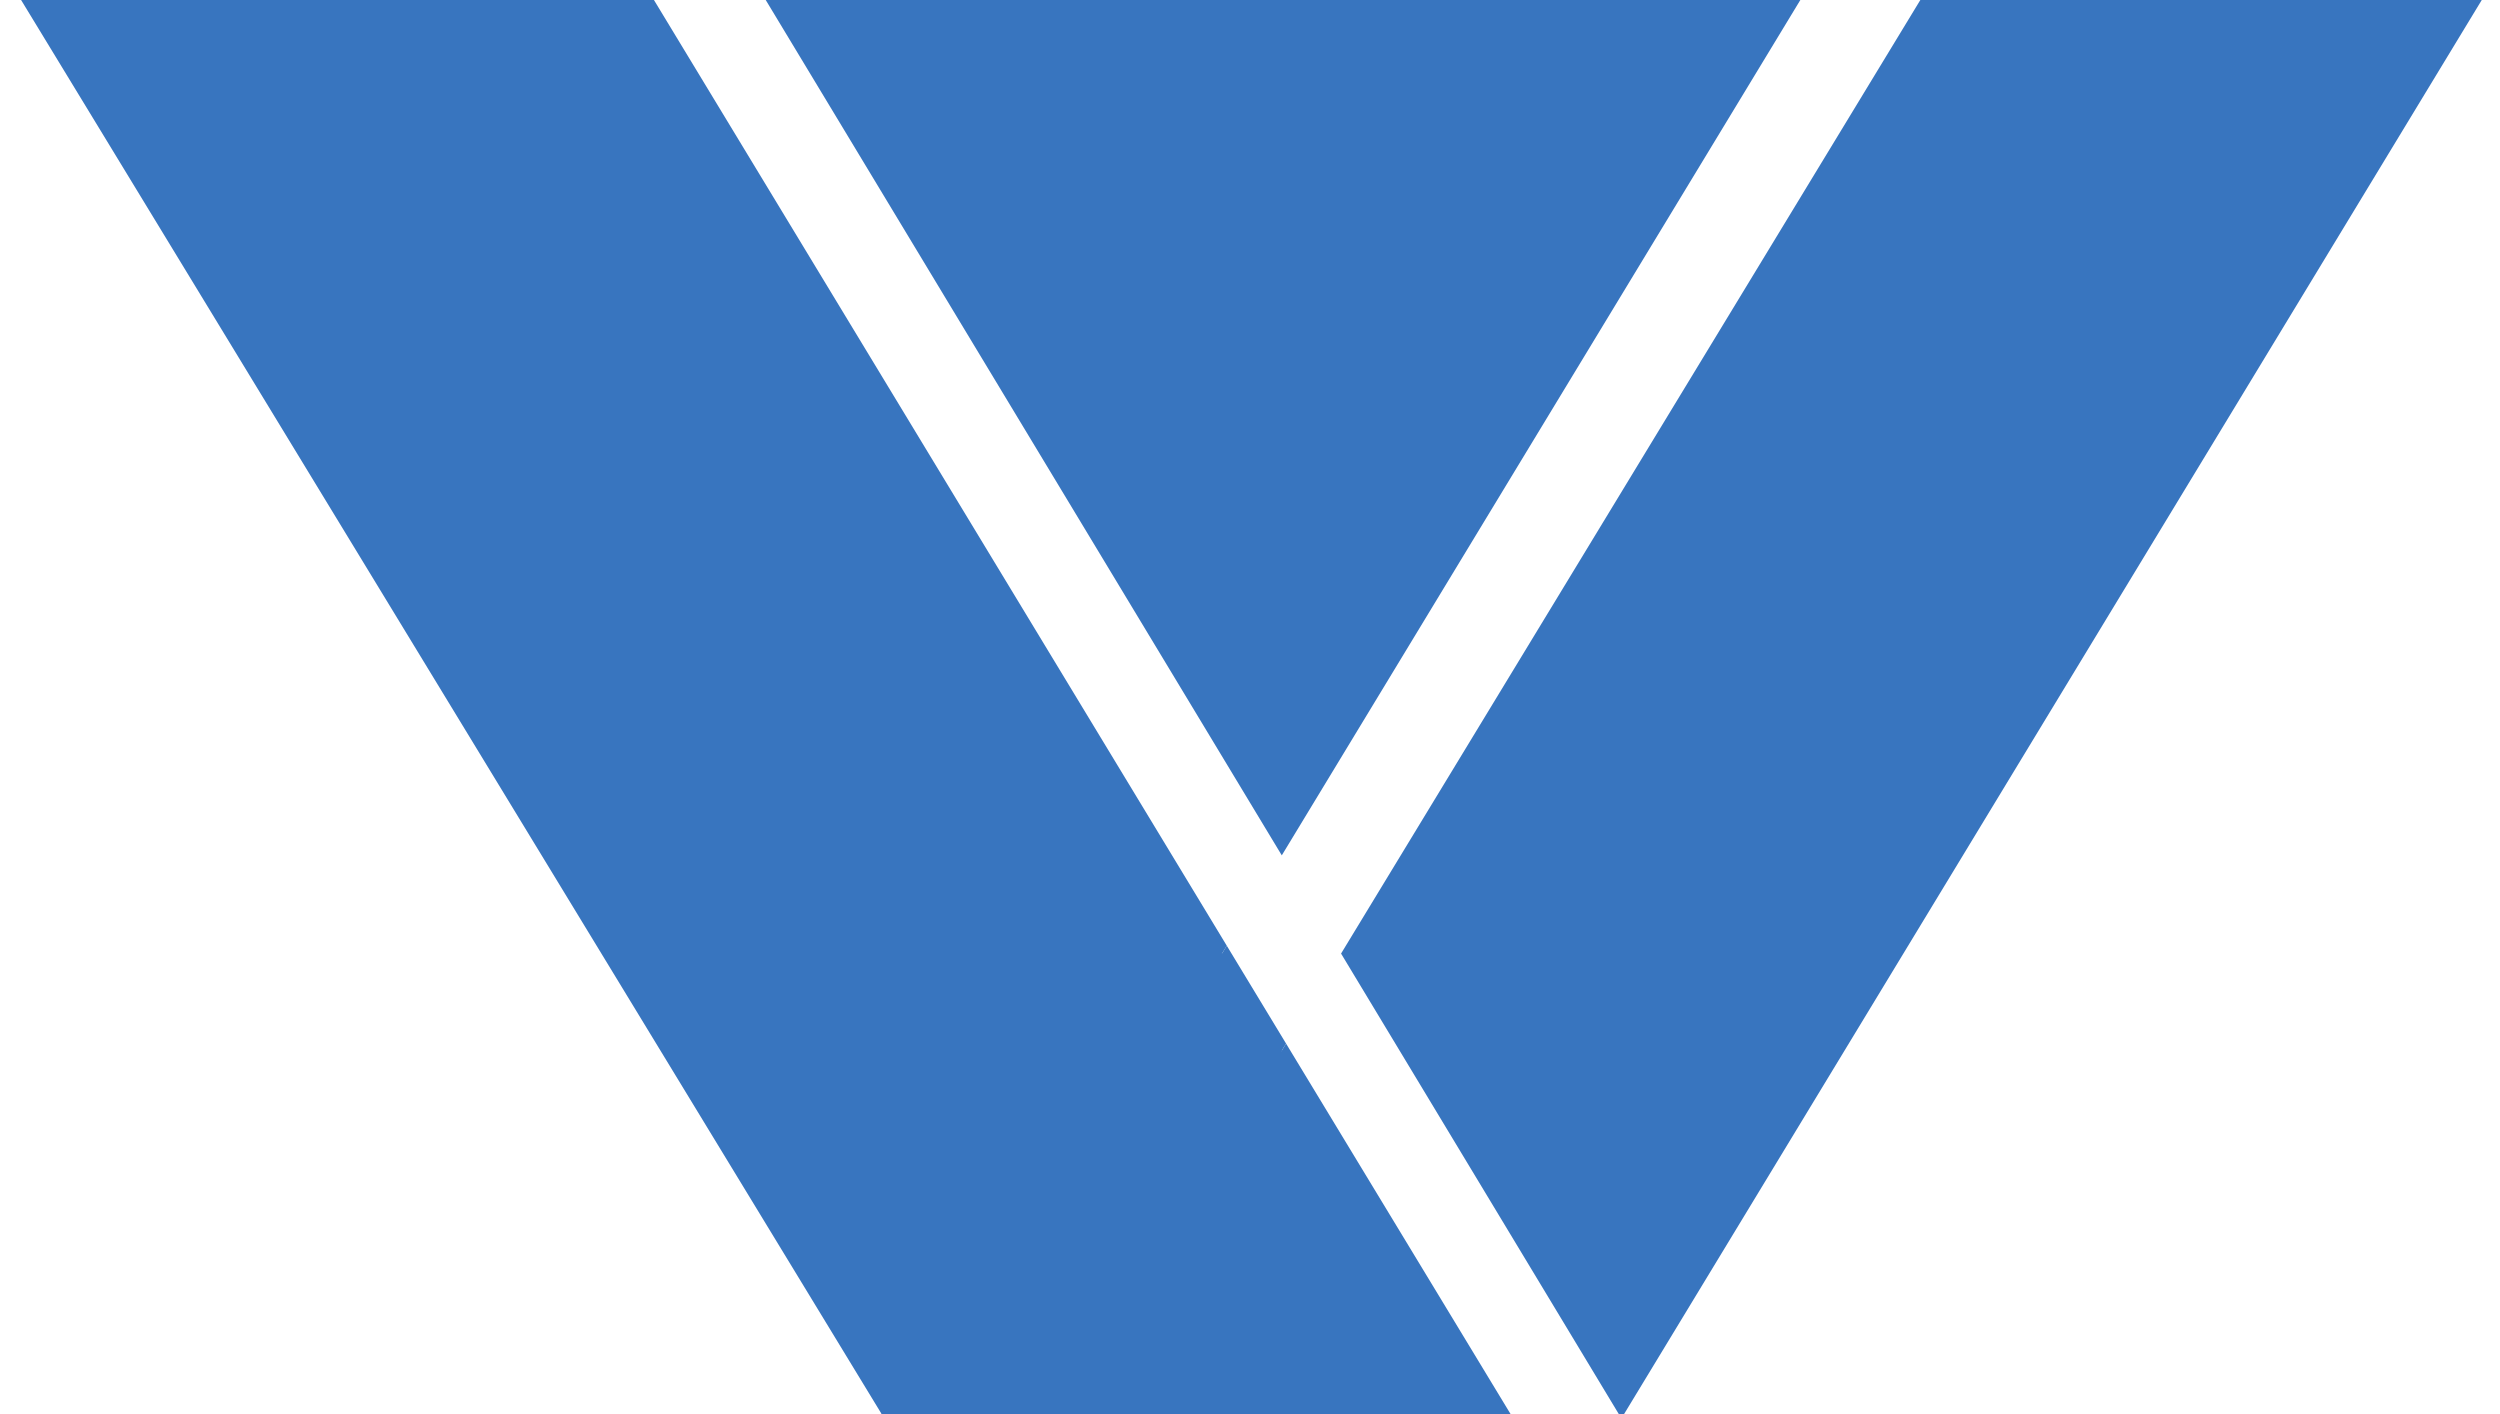 <svg xmlns="http://www.w3.org/2000/svg" viewBox="0 0 700 396" isolation="isolate"><style>.a{fill:#3875BF;stroke:rgba(0,0,0,0);}</style><path d="M263.9 396L246.9 396 5.3-1 182.5-1 343.5 264.8 263.9 396Z" class="a"/><path d="M263.9 396L297.1 396 360.1 292.2 343.5 264.8 263.9 396Z" class="a"/><path d="M297.1 396L423 396 360.1 292.2 297.1 396Z" class="a"/><path d="M358.9 239.5L213.8-1 504.7-1 358.9 239.5Z" class="a"/><path d="M375.5 267L453.3 396 454.7 396 695.5-1 538.3-1 375.5 267Z" class="a"/><rect x="246.9" y="267" width="96.6" height="129" transform="matrix(1 0 0 1 0 0)" class="a"/><rect x="255" y="292.2" width="103.9" height="103.8" transform="matrix(1 0 0 1 0 0)" class="a"/></svg>
